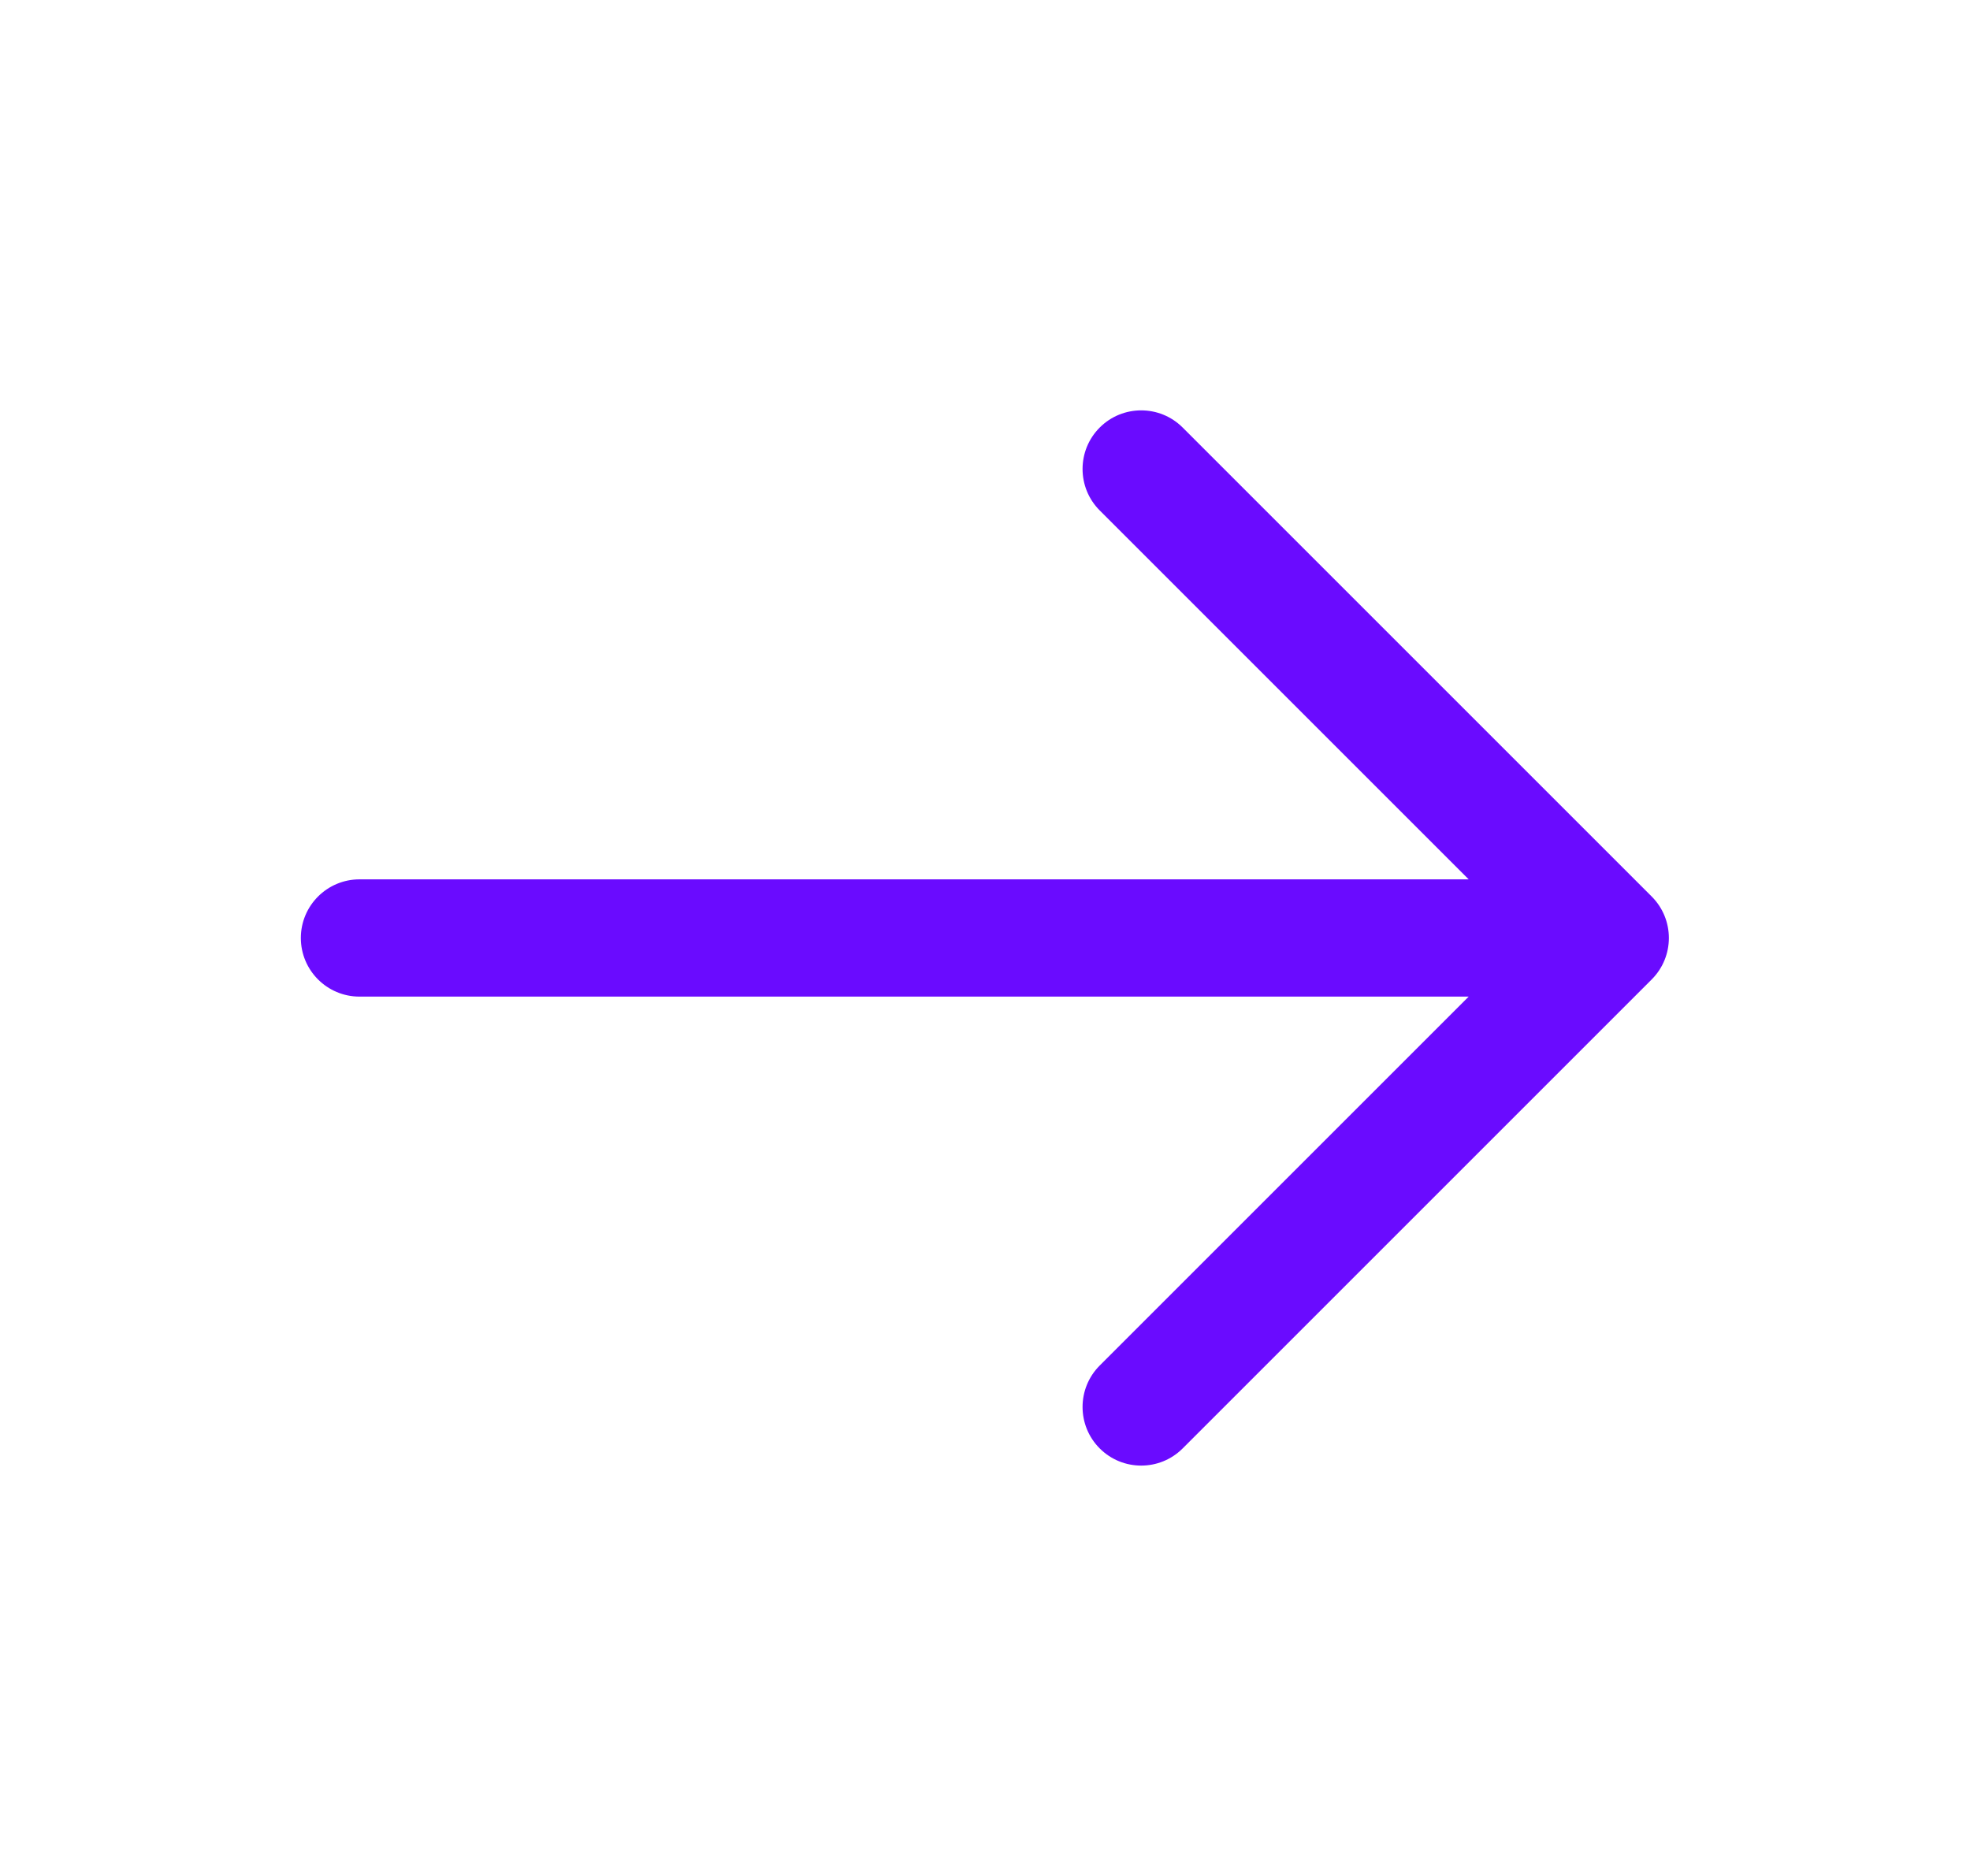 <svg width="21" height="20" viewBox="0 0 21 20" fill="none" xmlns="http://www.w3.org/2000/svg">
<path fill-rule="evenodd" clip-rule="evenodd" d="M11.723 15.442C11.967 15.686 12.363 15.686 12.607 15.442L17.607 10.442C17.851 10.198 17.851 9.802 17.607 9.558L12.607 4.558C12.363 4.314 11.967 4.314 11.723 4.558C11.479 4.802 11.479 5.198 11.723 5.442L15.656 9.375L3.832 9.375C3.487 9.375 3.207 9.655 3.207 10C3.207 10.345 3.487 10.625 3.832 10.625L15.656 10.625L11.723 14.558C11.479 14.802 11.479 15.198 11.723 15.442Z" fill="#6A0BFF"/>
</svg>
